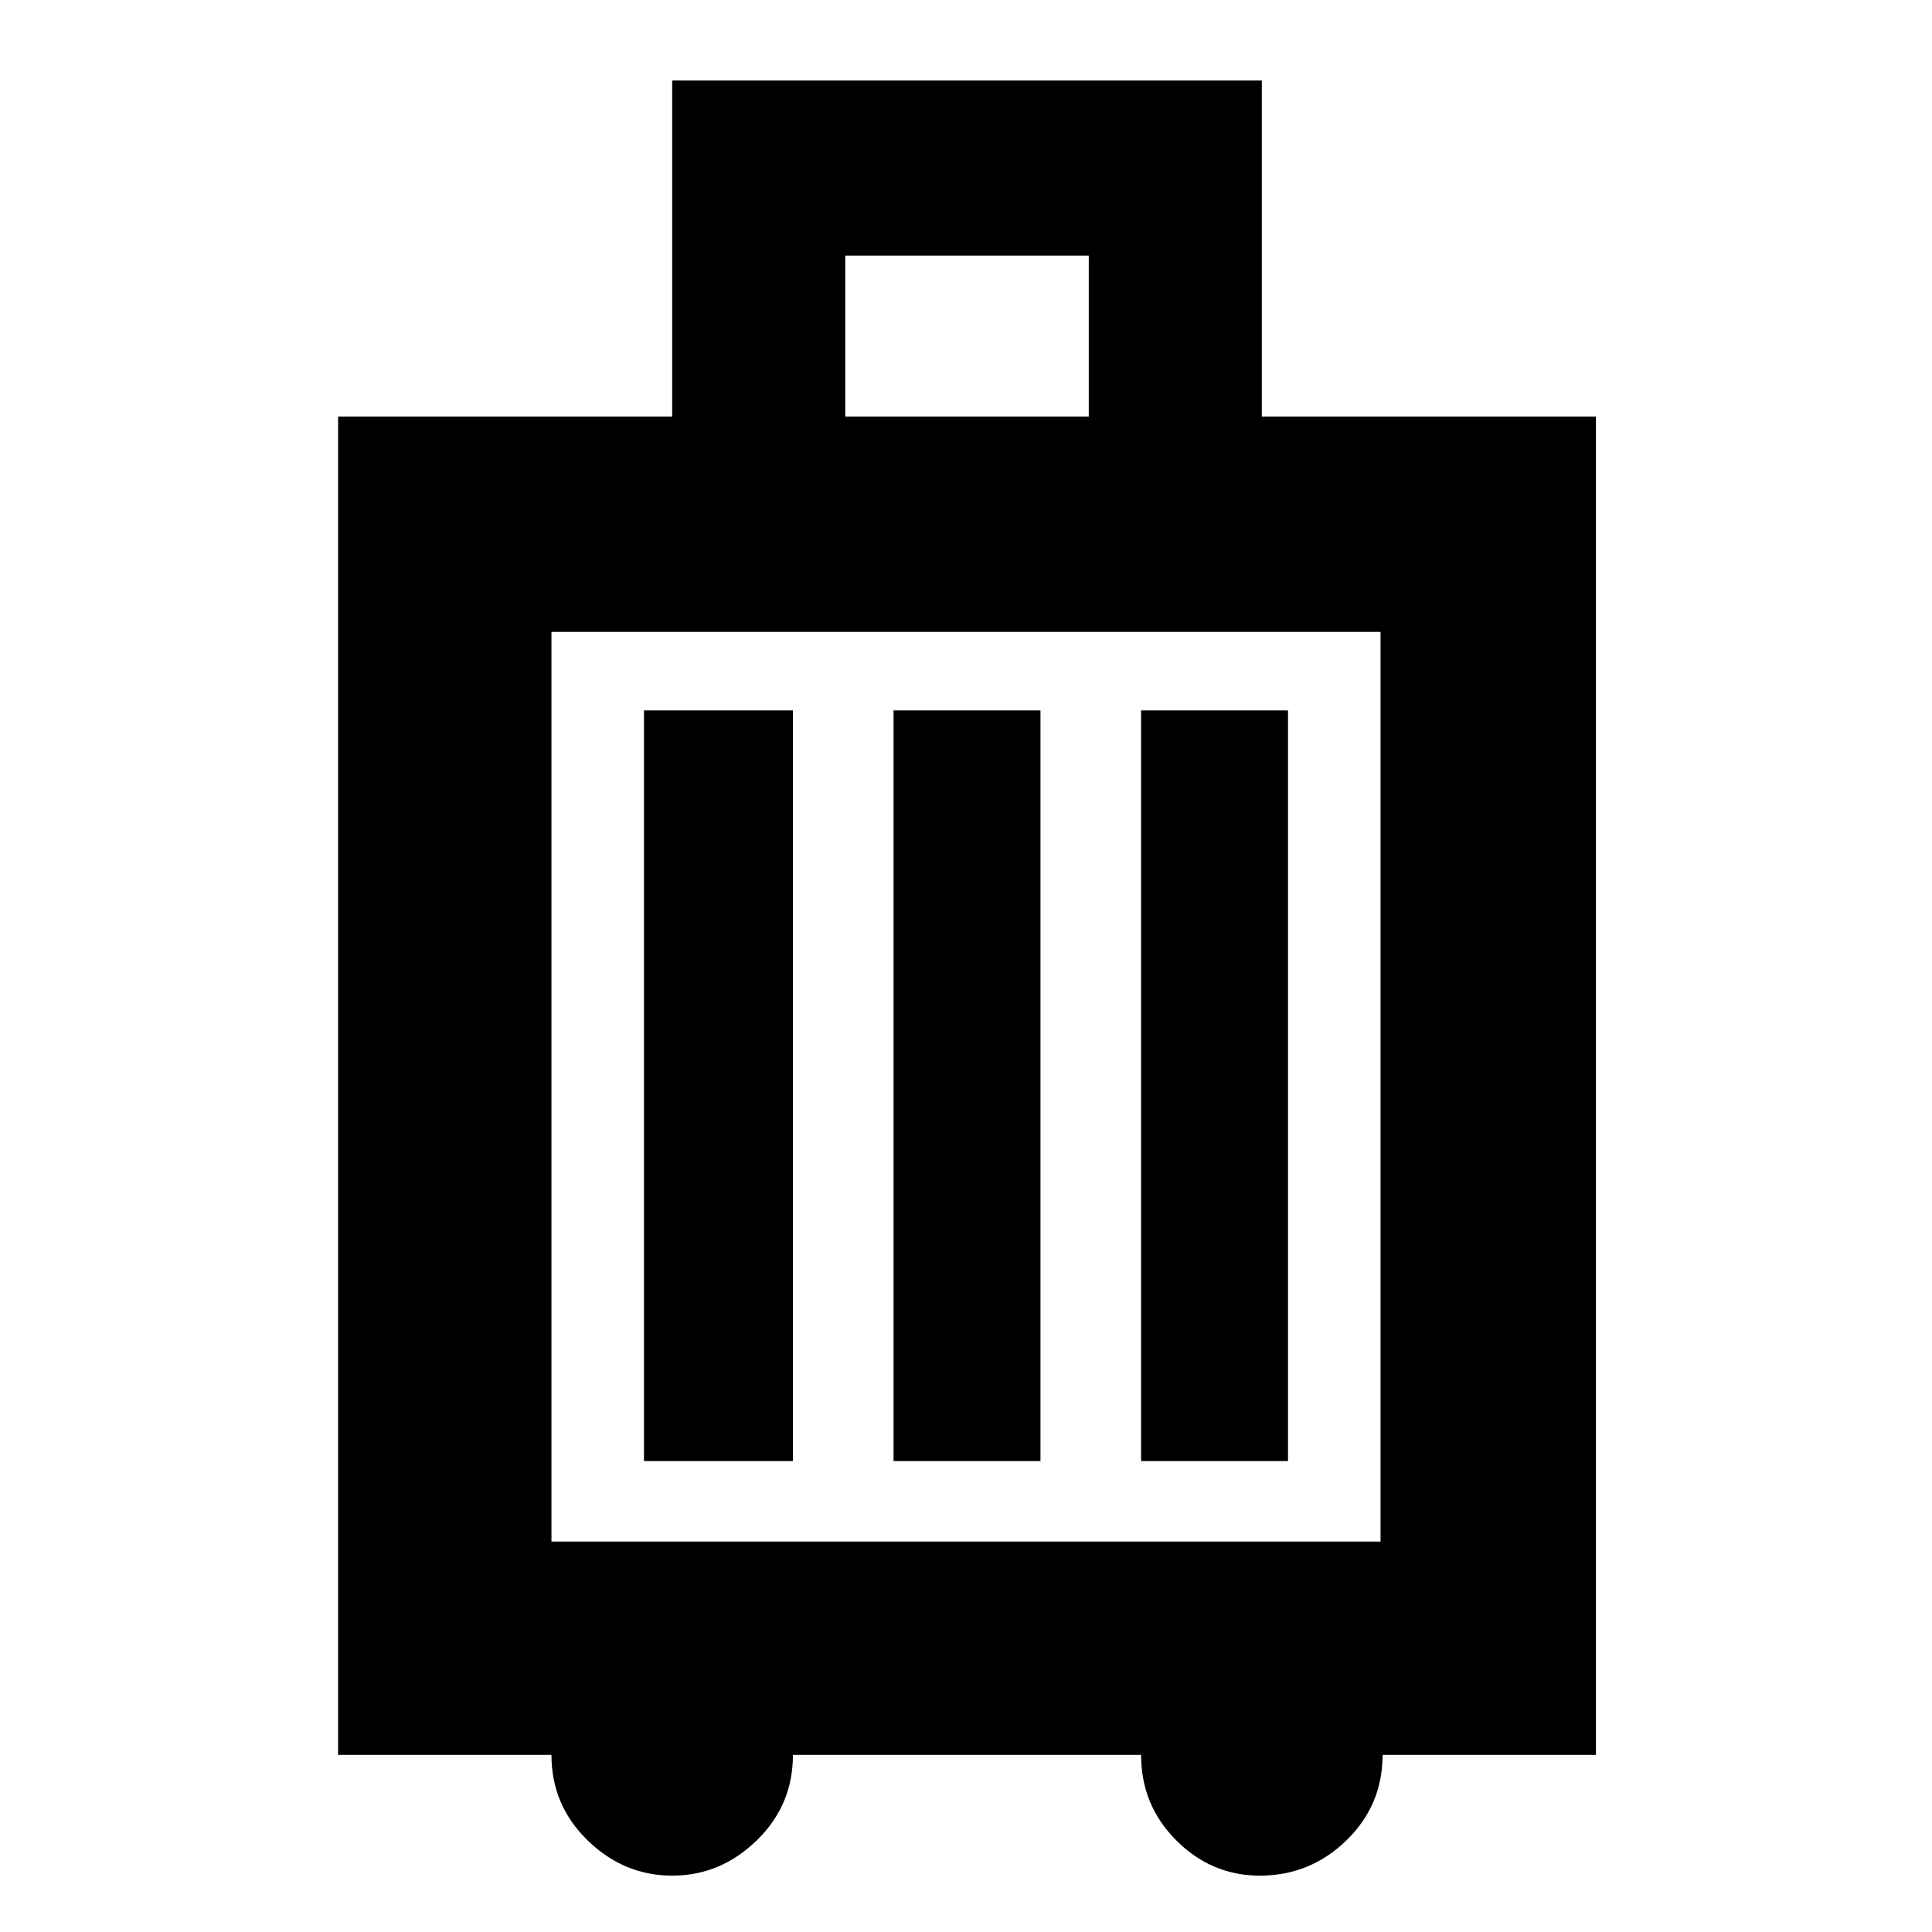 <svg xmlns="http://www.w3.org/2000/svg" height="40" width="40"><path d="M7 36.333V8.625H13.917V1.667H26.125V8.625H33.042V36.333H28.625Q28.625 37.375 27.875 38.104Q27.125 38.833 26.083 38.833Q25.083 38.833 24.354 38.104Q23.625 37.375 23.625 36.333H16.417Q16.417 37.375 15.667 38.104Q14.917 38.833 13.917 38.833Q12.917 38.833 12.167 38.104Q11.417 37.375 11.417 36.333ZM17.5 8.625H22.542V5.292H17.5ZM11.417 31.917H28.583V13.083H11.417ZM13.333 30.25H16.417V14.708H13.333ZM18.5 30.25H21.542V14.708H18.5ZM23.625 30.25H26.667V14.708H23.625ZM11.417 31.917V13.083Z"/></svg>